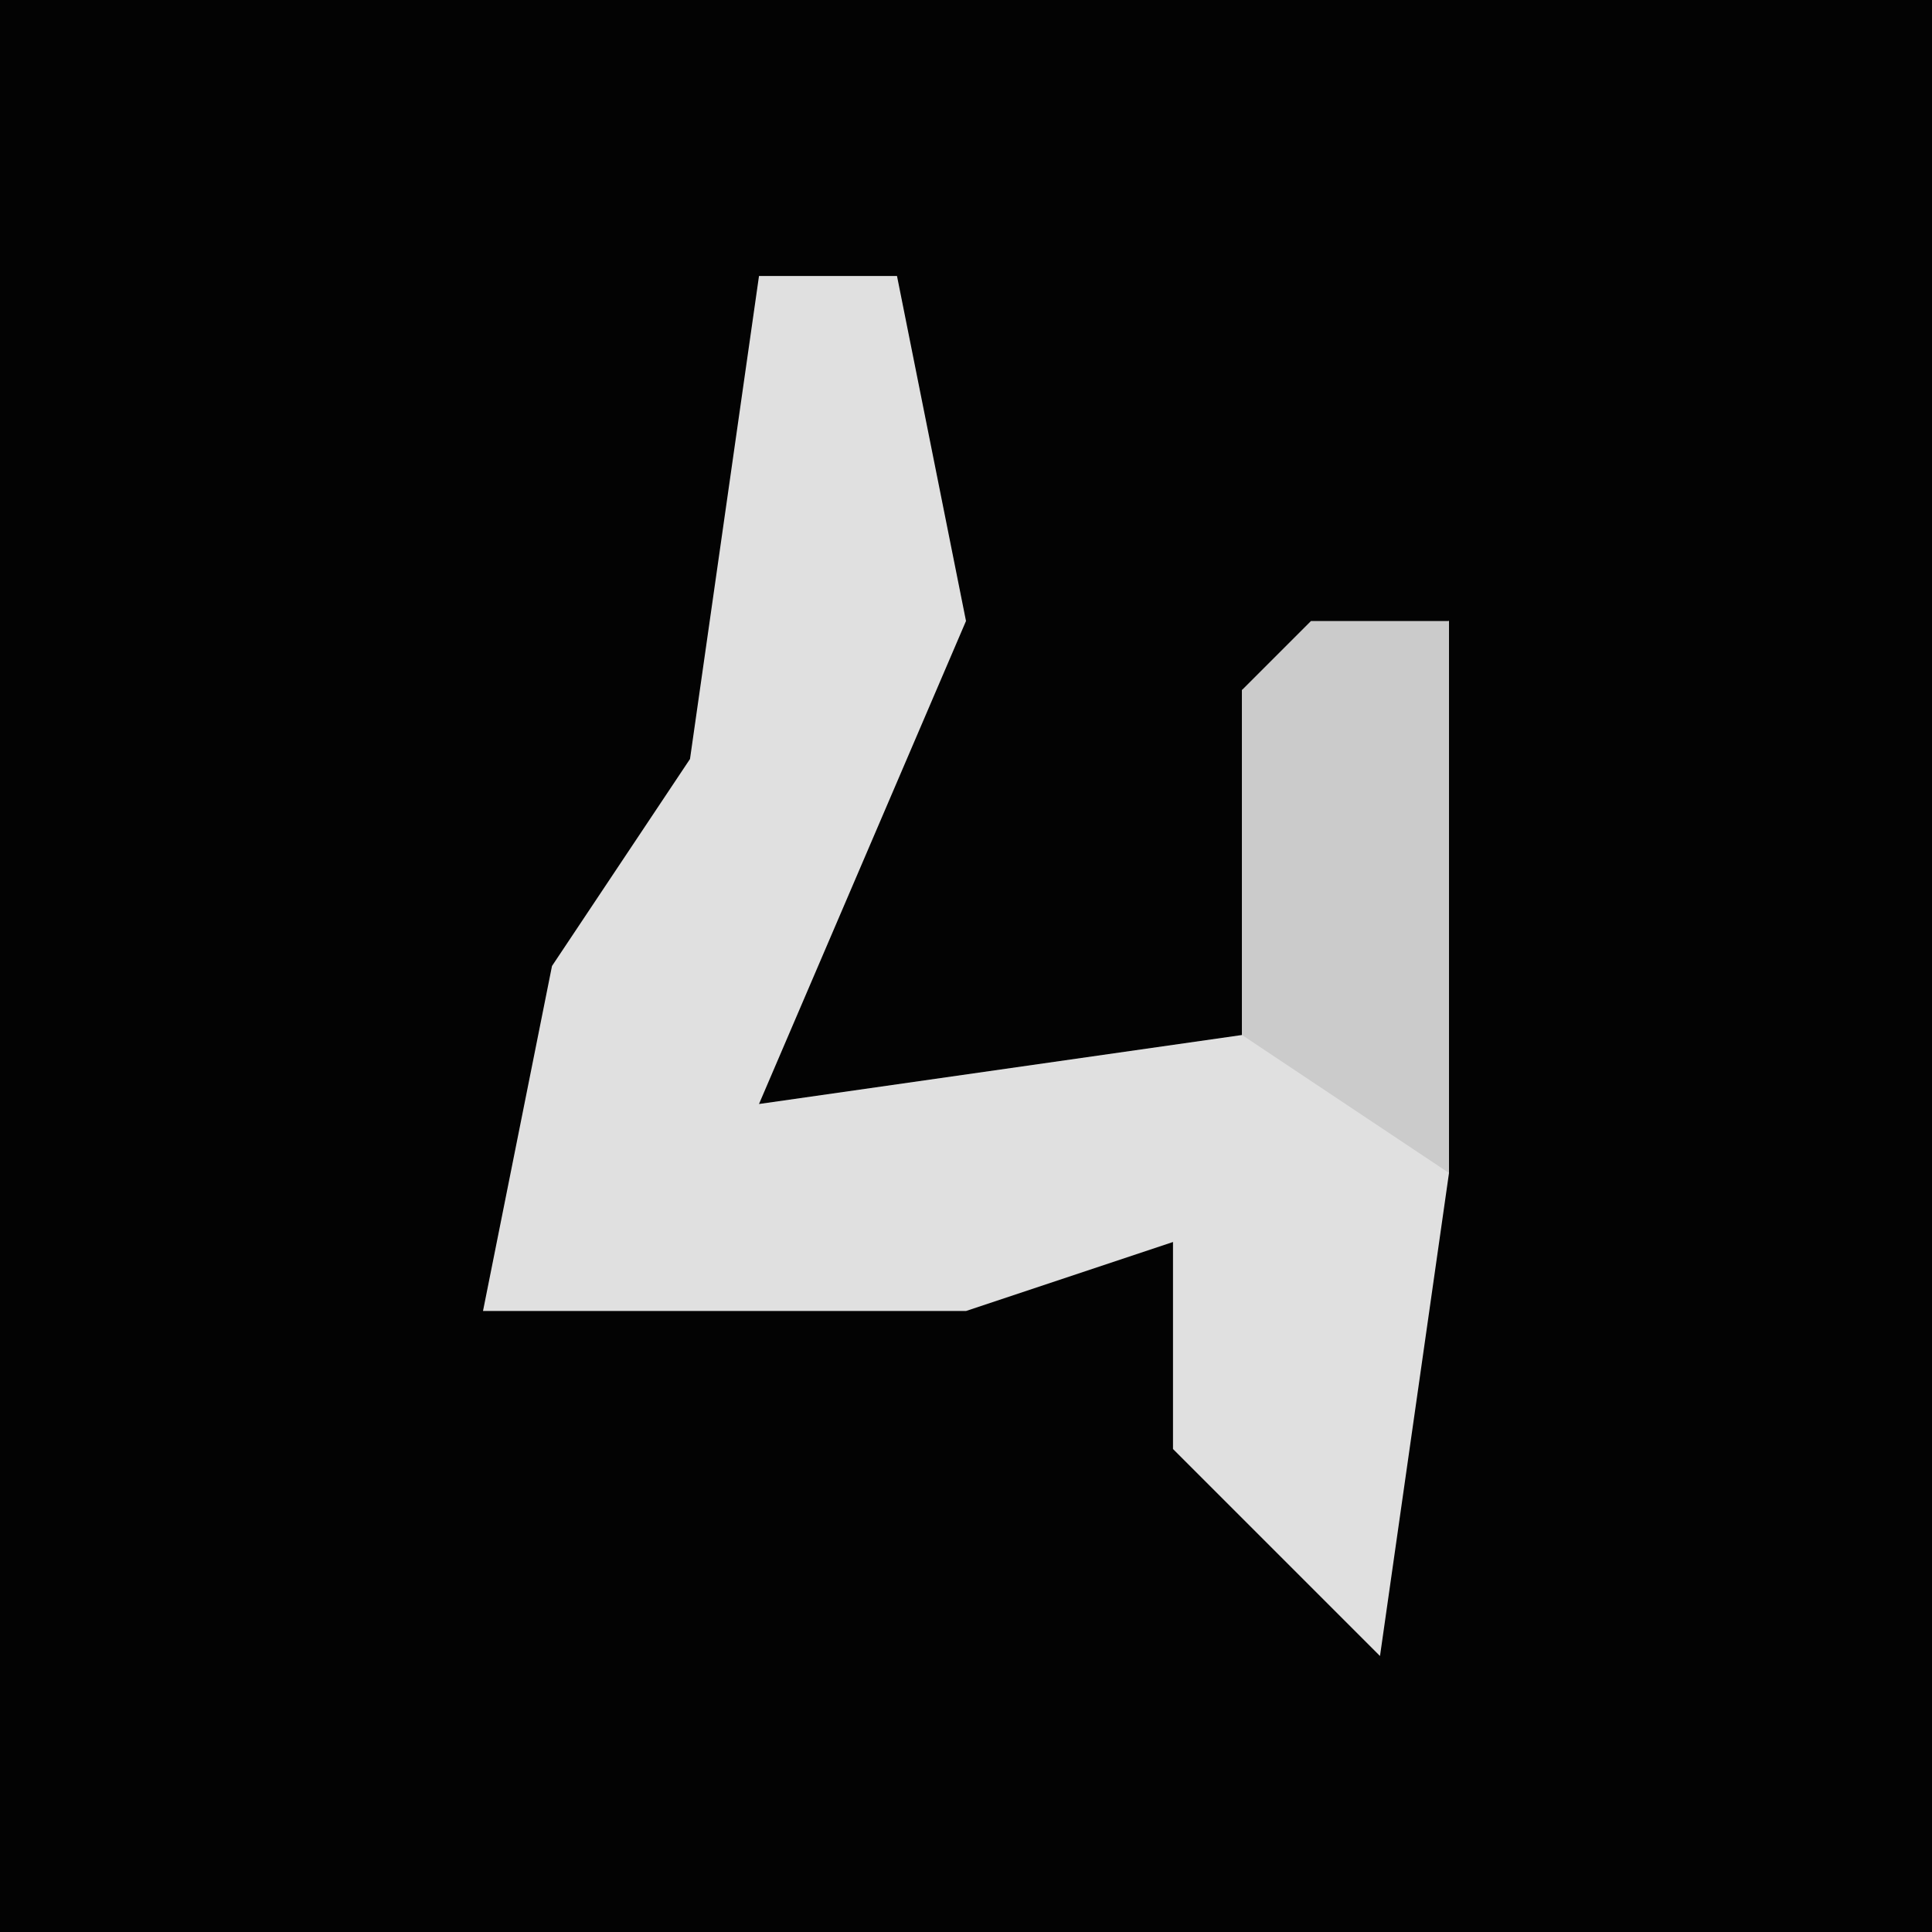 <?xml version="1.0" encoding="UTF-8"?>
<svg version="1.1" xmlns="http://www.w3.org/2000/svg" width="28" height="28">
<path d="M0,0 L28,0 L28,28 L0,28 Z " fill="#030303" transform="translate(0,0)"/>
<path d="M0,0 L2,0 L3,5 L0,12 L7,11 L7,6 L10,5 L10,13 L9,20 L6,17 L6,14 L3,15 L-4,15 L-3,10 L-1,7 Z " fill="#E0E0E0" transform="translate(11,4)"/>
<path d="M0,0 L2,0 L2,8 L-1,6 L-1,1 Z " fill="#CBCBCB" transform="translate(19,9)"/>
</svg>
